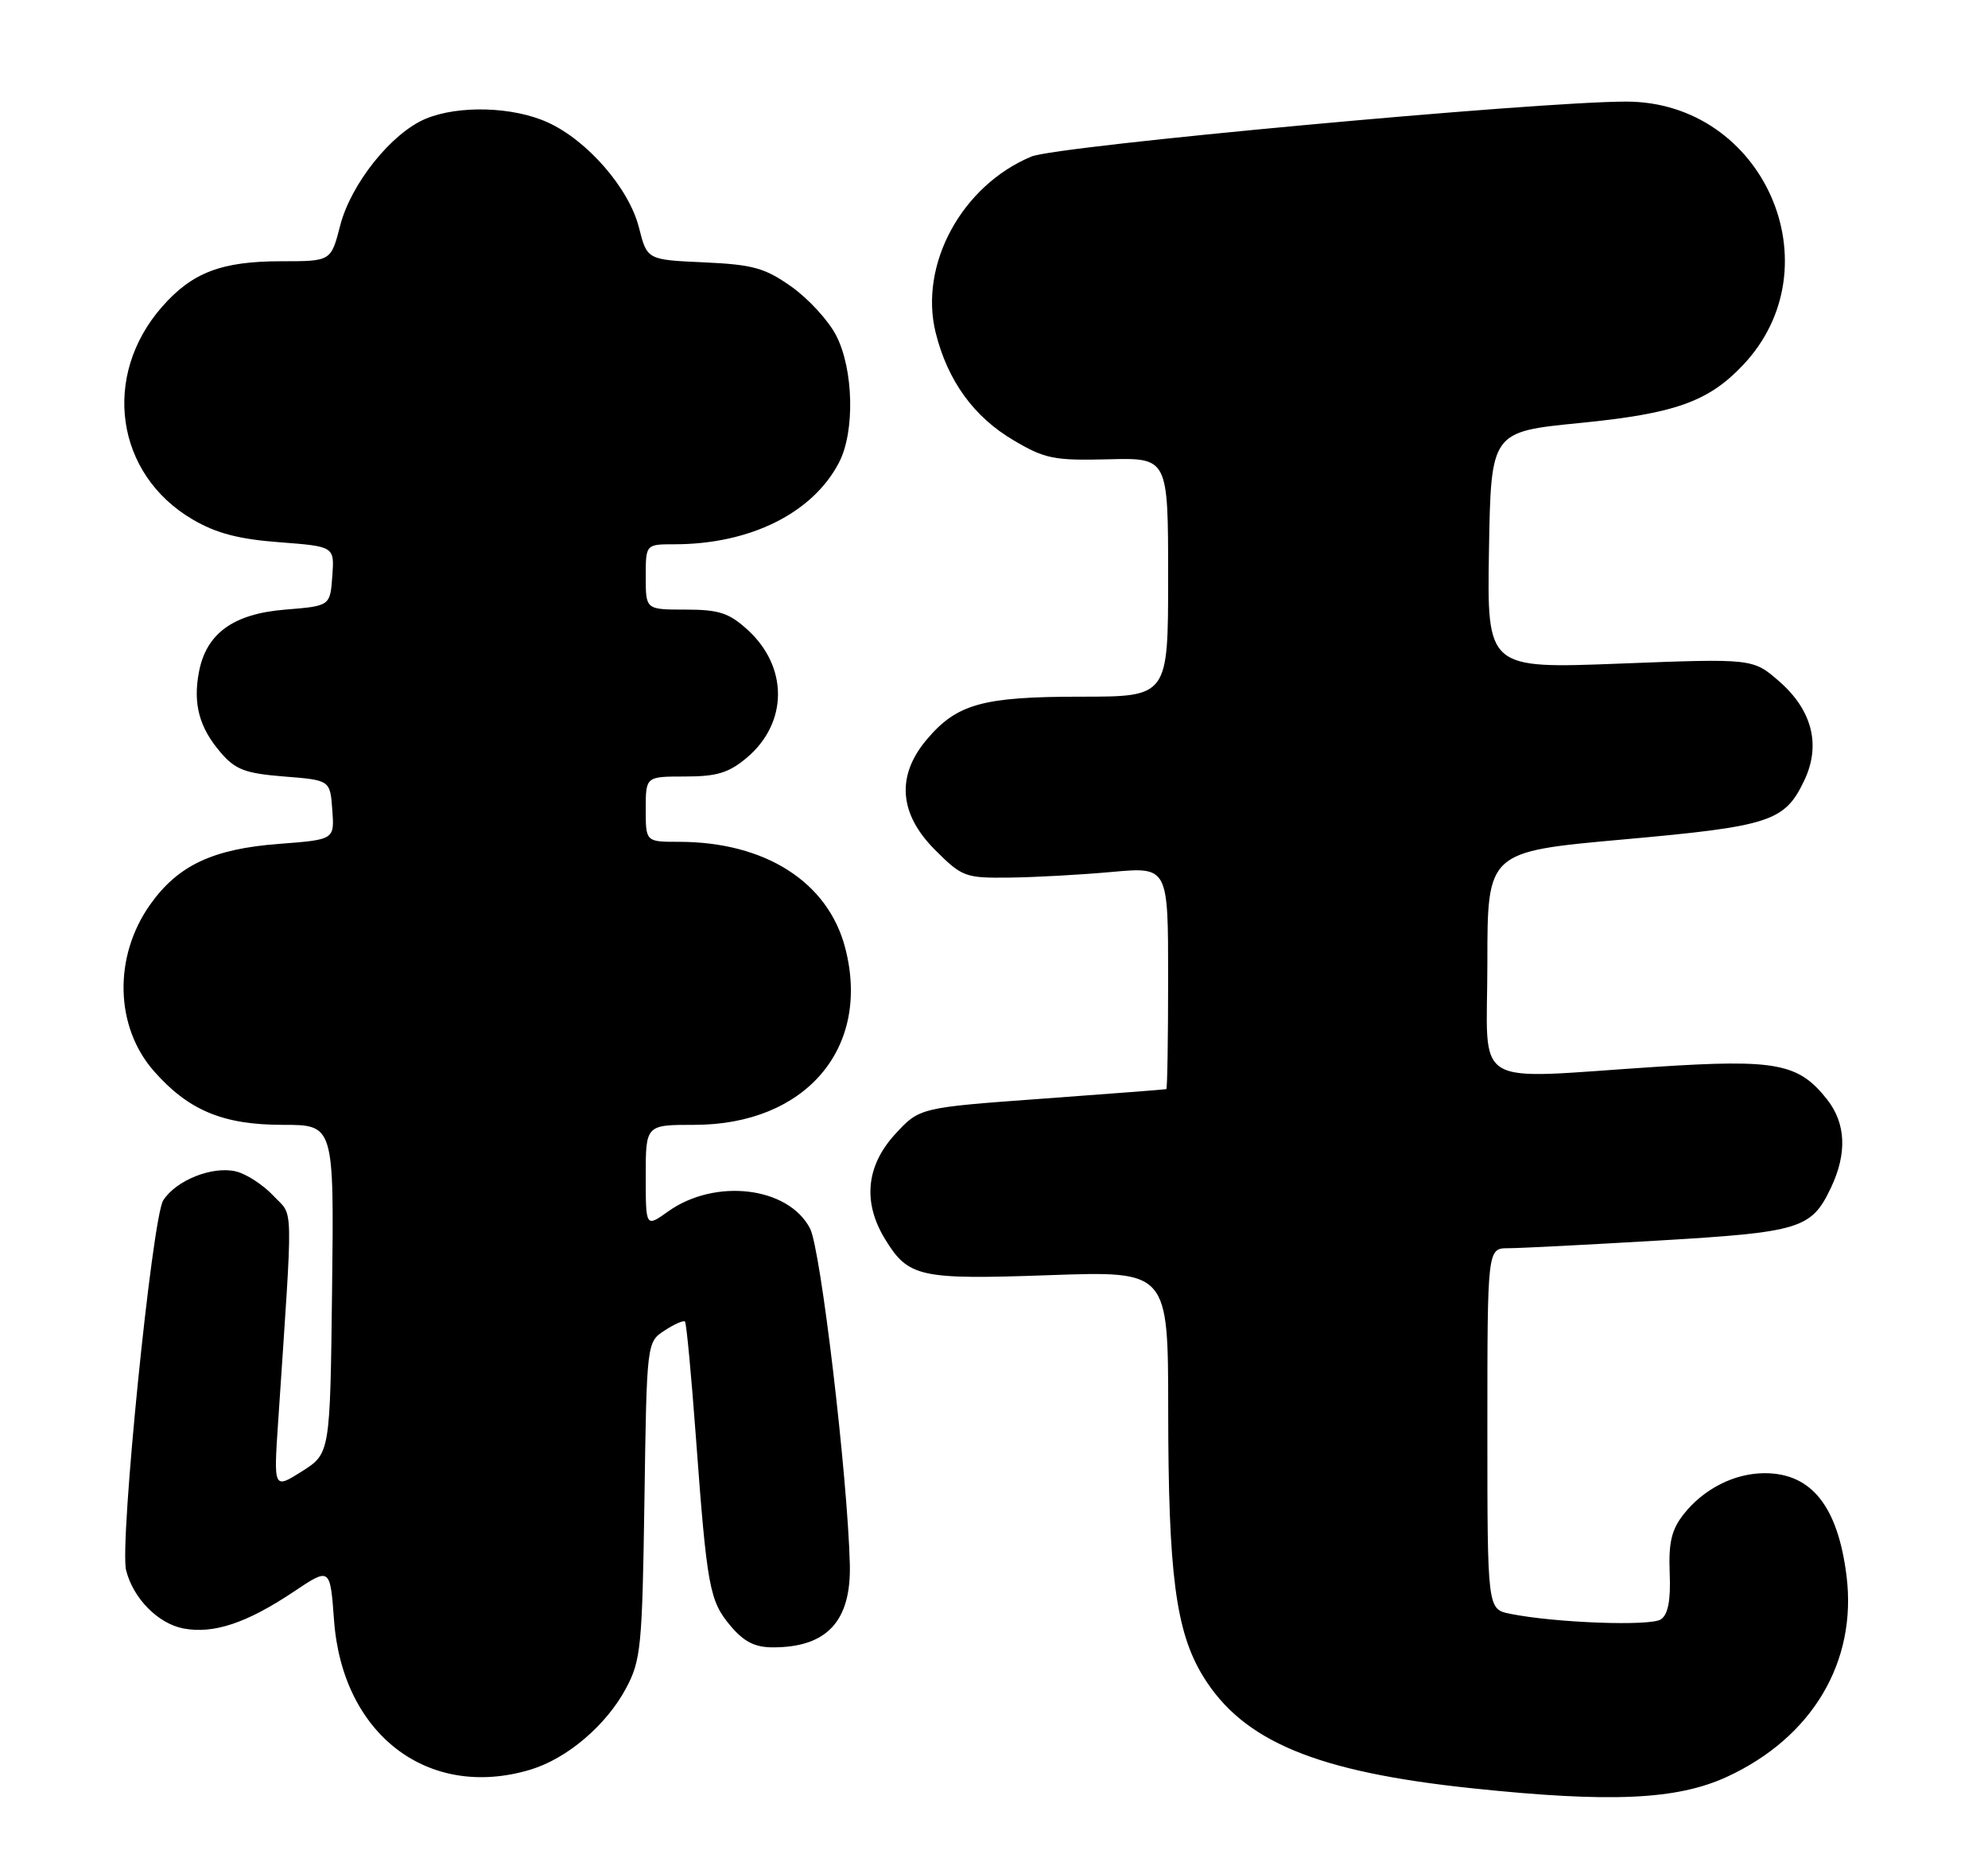 <?xml version="1.0" encoding="UTF-8" standalone="no"?>
<!DOCTYPE svg PUBLIC "-//W3C//DTD SVG 1.1//EN" "http://www.w3.org/Graphics/SVG/1.1/DTD/svg11.dtd" >
<svg xmlns="http://www.w3.org/2000/svg" xmlns:xlink="http://www.w3.org/1999/xlink" version="1.1" viewBox="0 0 274 256">
 <g >
 <path fill="currentColor"
d=" M 238.00 244.85 C 249.77 239.43 255.98 229.00 254.50 217.14 C 253.30 207.56 249.66 203.00 243.23 203.00 C 239.06 203.00 234.81 205.15 232.04 208.67 C 230.38 210.79 229.96 212.56 230.13 216.77 C 230.28 220.51 229.91 222.47 228.92 223.14 C 227.51 224.11 214.39 223.63 208.16 222.38 C 205.00 221.75 205.00 221.75 205.00 196.88 C 205.00 172.00 205.00 172.00 207.89 172.00 C 209.48 172.00 218.82 171.52 228.64 170.94 C 248.15 169.79 249.67 169.32 252.35 163.67 C 254.60 158.94 254.42 154.81 251.83 151.51 C 247.90 146.52 244.84 145.93 228.33 147.00 C 202.26 148.69 205.00 150.37 205.00 132.68 C 205.00 117.36 205.00 117.36 223.67 115.68 C 243.99 113.86 245.98 113.21 248.67 107.56 C 250.99 102.71 249.79 97.90 245.28 93.94 C 241.62 90.73 241.62 90.73 223.29 91.44 C 204.95 92.15 204.95 92.15 205.22 75.83 C 205.50 59.50 205.50 59.50 217.71 58.29 C 230.82 57.00 235.43 55.37 240.20 50.34 C 253.11 36.74 243.06 14.00 224.13 14.00 C 211.75 14.00 145.69 20.10 142.16 21.57 C 132.56 25.57 126.64 36.46 128.96 45.84 C 130.61 52.47 134.22 57.46 139.73 60.69 C 144.03 63.23 145.31 63.48 152.75 63.29 C 161.00 63.08 161.00 63.08 161.00 79.54 C 161.00 96.00 161.00 96.00 148.97 96.00 C 135.40 96.00 131.87 96.99 127.70 101.94 C 123.51 106.93 123.91 112.15 128.88 117.12 C 132.60 120.84 133.03 121.00 139.13 120.93 C 142.63 120.89 148.99 120.54 153.25 120.15 C 161.00 119.45 161.00 119.45 161.00 134.72 C 161.00 143.13 160.89 150.04 160.75 150.08 C 160.61 150.13 152.90 150.72 143.61 151.40 C 126.73 152.63 126.73 152.63 123.36 156.30 C 119.38 160.65 118.89 165.66 121.95 170.69 C 125.20 176.02 126.70 176.35 144.71 175.71 C 161.00 175.14 161.00 175.14 161.01 194.32 C 161.02 216.91 162.05 224.82 165.81 230.97 C 171.31 239.96 181.43 244.17 203.00 246.43 C 222.01 248.43 231.12 248.01 238.00 244.85 Z  M 73.08 243.86 C 78.15 242.34 83.55 237.75 86.28 232.65 C 88.34 228.79 88.52 226.97 88.82 206.73 C 89.14 184.95 89.14 184.95 91.60 183.34 C 92.95 182.45 94.22 181.90 94.41 182.11 C 94.61 182.33 95.28 189.47 95.91 198.00 C 97.44 218.74 97.78 220.59 100.68 224.03 C 102.54 226.24 104.04 227.00 106.54 227.00 C 113.98 227.00 117.32 223.39 117.13 215.56 C 116.82 203.39 113.12 172.13 111.65 169.29 C 108.67 163.52 98.58 162.31 92.09 166.93 C 89.00 169.14 89.00 169.14 89.00 162.07 C 89.00 155.00 89.00 155.00 95.68 155.00 C 111.03 155.00 120.07 144.43 116.50 130.65 C 114.15 121.54 105.47 116.00 93.56 116.00 C 89.00 116.00 89.00 116.00 89.00 111.50 C 89.00 107.00 89.00 107.00 94.42 107.00 C 98.80 107.00 100.44 106.50 102.92 104.42 C 108.63 99.61 108.67 91.88 103.00 86.75 C 100.47 84.45 99.06 84.00 94.48 84.00 C 89.00 84.00 89.00 84.00 89.00 79.50 C 89.00 75.00 89.00 75.00 92.95 75.00 C 103.38 75.00 112.04 70.70 115.65 63.71 C 117.85 59.46 117.65 50.87 115.24 46.22 C 114.19 44.17 111.41 41.15 109.08 39.50 C 105.41 36.91 103.78 36.46 97.01 36.15 C 89.19 35.80 89.19 35.80 88.07 31.38 C 86.72 25.98 80.98 19.36 75.50 16.87 C 70.73 14.69 63.20 14.47 58.66 16.37 C 53.95 18.34 48.36 25.33 46.88 31.10 C 45.62 36.00 45.62 36.00 38.78 36.00 C 30.53 36.00 26.49 37.54 22.34 42.27 C 13.97 51.80 15.91 65.35 26.55 71.58 C 29.79 73.48 32.91 74.30 38.52 74.72 C 46.10 75.30 46.10 75.30 45.80 79.40 C 45.50 83.50 45.50 83.50 39.33 84.00 C 32.14 84.58 28.41 87.28 27.41 92.65 C 26.59 97.03 27.47 100.27 30.42 103.70 C 32.45 106.06 33.79 106.57 39.16 107.00 C 45.50 107.50 45.50 107.50 45.80 111.60 C 46.10 115.70 46.10 115.70 38.50 116.28 C 29.33 116.97 24.52 119.24 20.68 124.67 C 15.62 131.83 15.84 141.47 21.20 147.58 C 25.97 153.01 30.74 155.00 38.98 155.00 C 46.04 155.00 46.04 155.00 45.77 177.64 C 45.50 200.28 45.50 200.28 41.61 202.75 C 37.71 205.21 37.71 205.21 38.34 195.86 C 40.42 164.72 40.49 167.78 37.70 164.79 C 36.31 163.30 34.00 161.79 32.57 161.43 C 29.34 160.62 24.29 162.61 22.50 165.40 C 20.97 167.79 16.45 212.69 17.38 216.37 C 18.35 220.25 21.79 223.74 25.30 224.40 C 29.46 225.18 34.04 223.64 40.50 219.32 C 45.50 215.97 45.50 215.97 46.04 223.27 C 47.19 239.04 59.04 248.06 73.08 243.86 Z "/>
</g>
</svg>